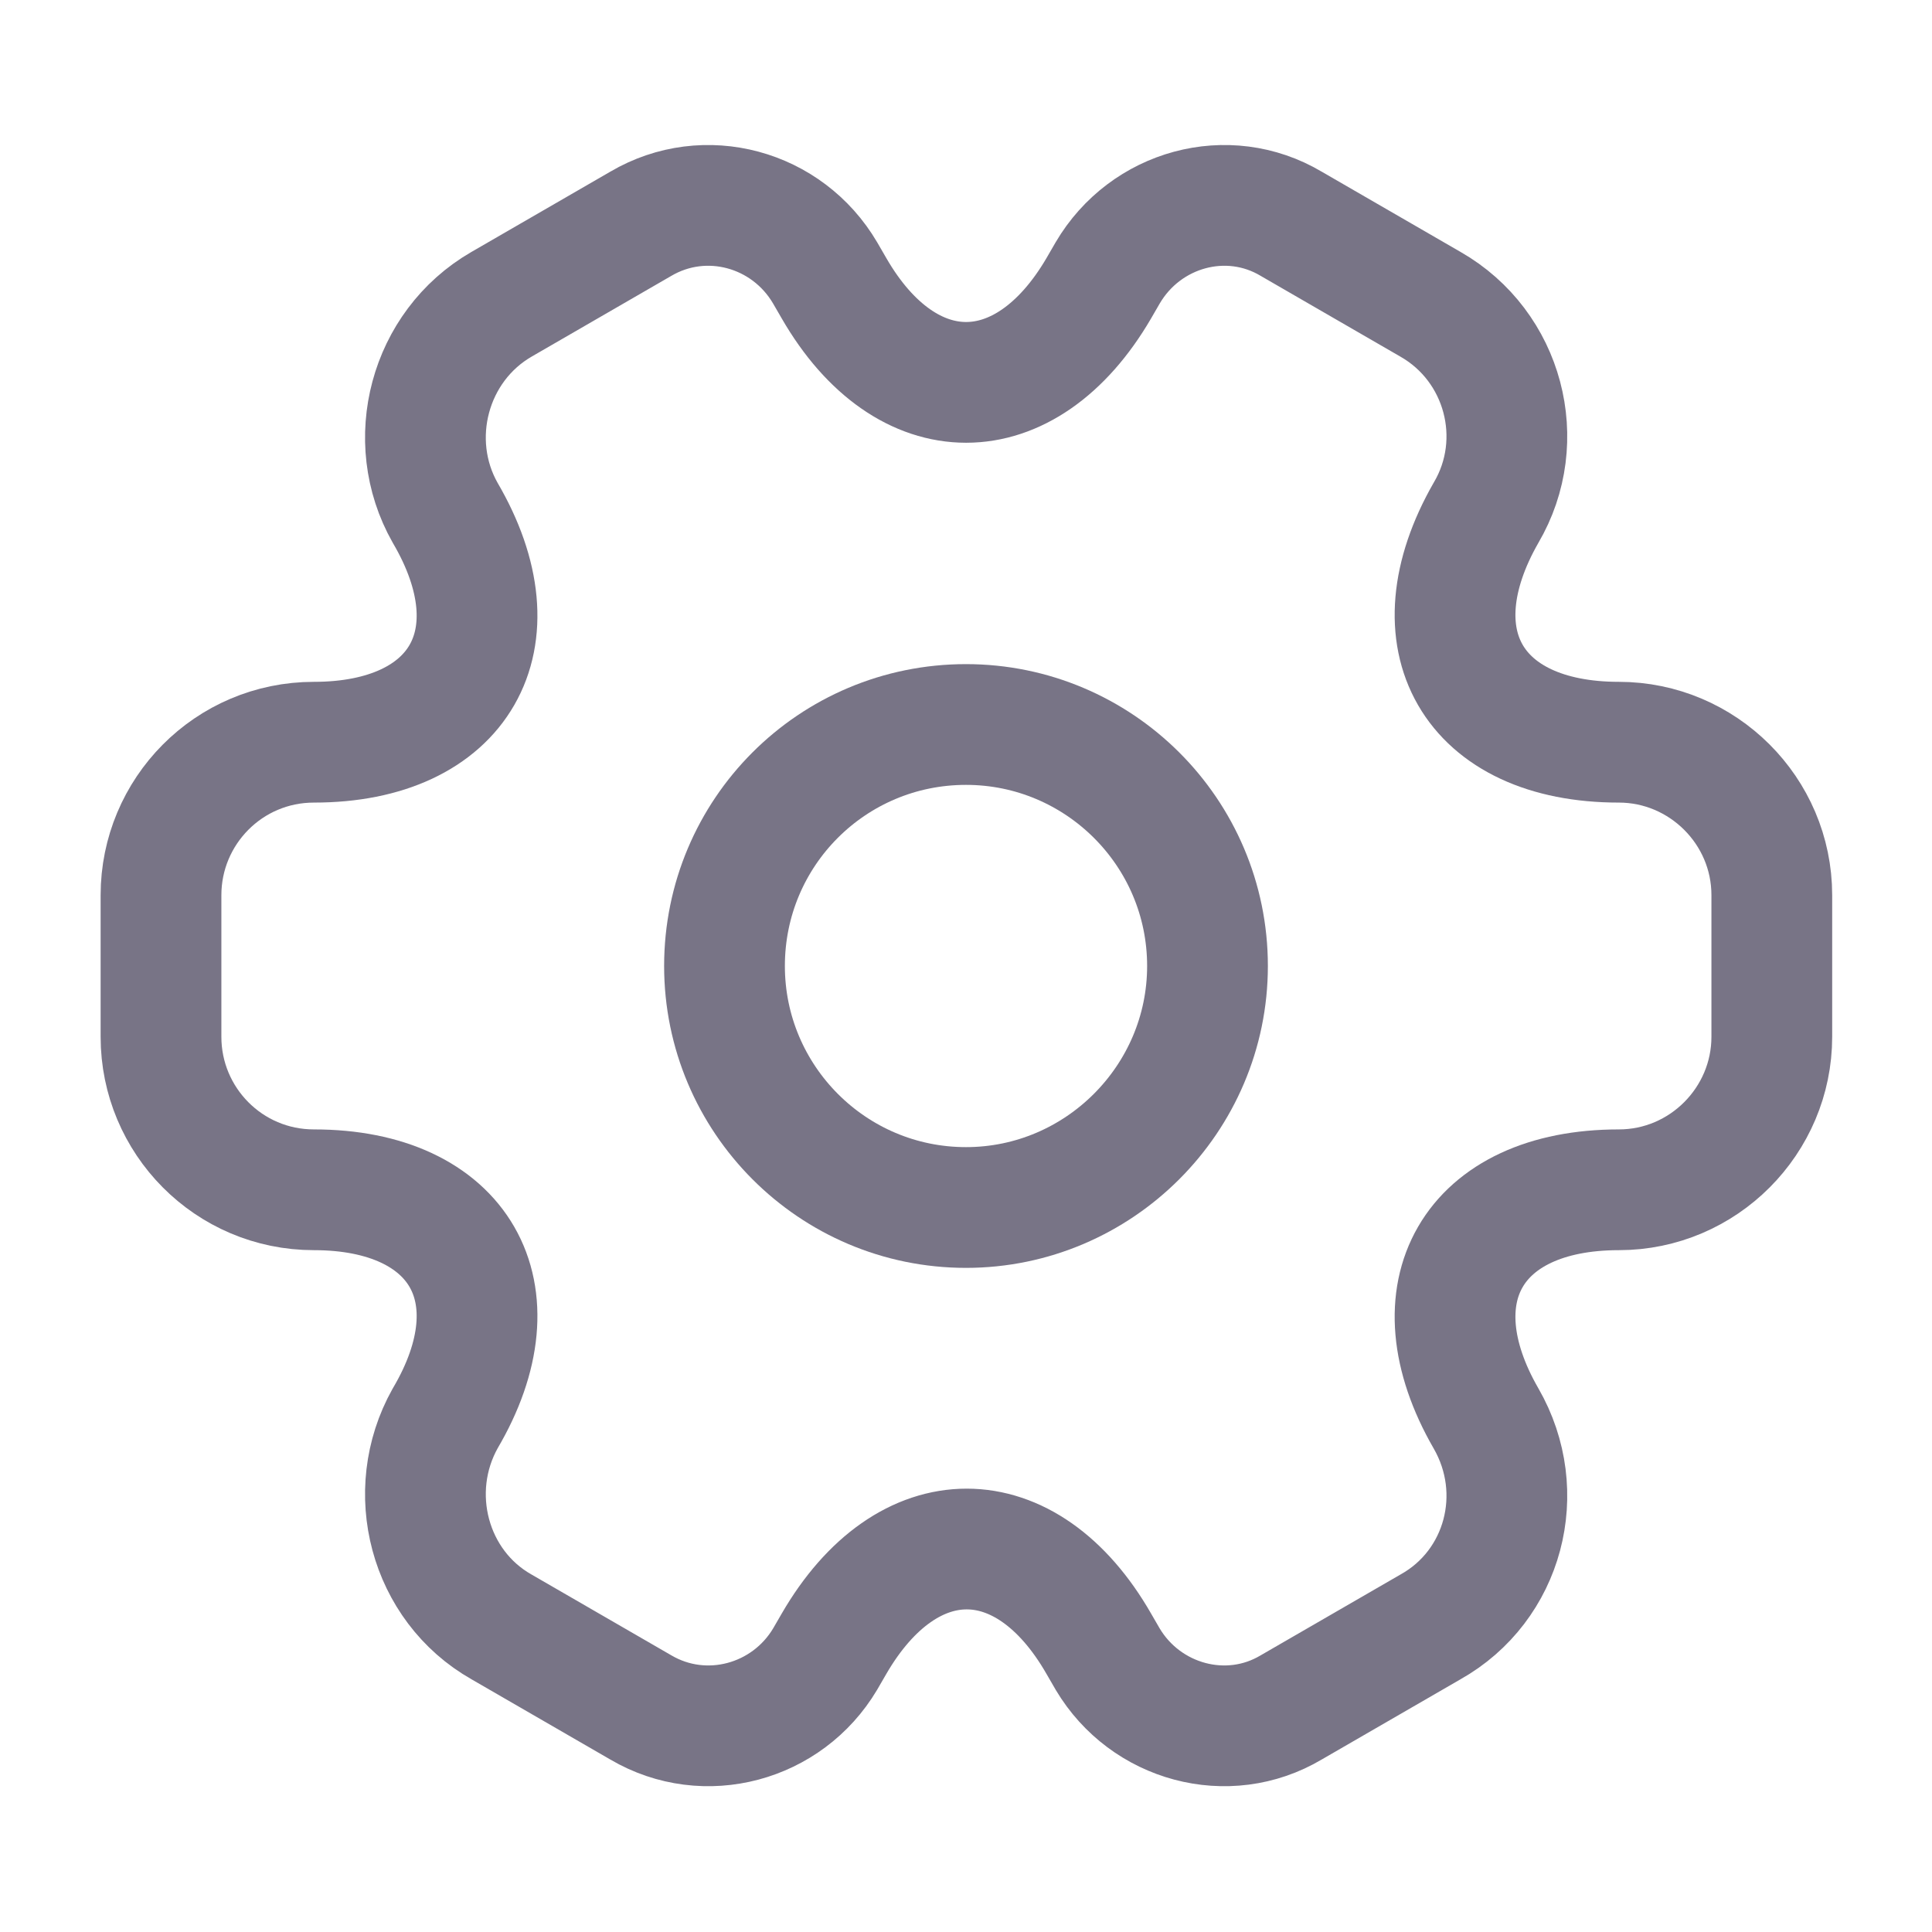 <svg width="24" height="24" viewBox="0 0 24 24" fill="none" xmlns="http://www.w3.org/2000/svg" xmlns:xlink="http://www.w3.org/1999/xlink">
	<desc>
			Created with Pixso.
	</desc>
	<defs/>
	<rect id="vuesax/linear/setting-2" rx="0" width="23" height="23" transform="translate(0.5 0.5)" fill="#FFFFFF" fill-opacity="0"/>
	<path id="Vector" d="M12 15C10.34 15 9 13.65 9 12C9 10.34 10.34 9 12 9C13.65 9 15 10.34 15 12C15 13.65 13.65 15 12 15Z" stroke="#787486" stroke-opacity="1" stroke-width="1.5" stroke-linejoin="round"/>
	<path id="Vector" d="M2 11.12C2 10.08 2.84 9.22 3.9 9.22C5.71 9.22 6.45 7.94 5.53 6.37C5.02 5.47 5.33 4.3 6.23 3.78L7.96 2.78C8.76 2.31 9.78 2.59 10.25 3.39L10.36 3.58C11.26 5.14 12.74 5.14 13.65 3.58L13.76 3.39C14.23 2.59 15.25 2.31 16.04 2.78L17.77 3.78C18.68 4.3 18.99 5.47 18.46 6.37C17.56 7.94 18.29 9.22 20.11 9.22C21.15 9.22 22.01 10.07 22.01 11.12L22.01 12.88C22.01 13.92 21.16 14.78 20.11 14.78C18.29 14.78 17.56 16.06 18.46 17.62C18.99 18.54 18.68 19.7 17.77 20.21L16.04 21.21C15.25 21.68 14.23 21.4 13.76 20.61L13.65 20.42C12.75 18.85 11.27 18.85 10.36 20.42L10.25 20.61C9.78 21.4 8.76 21.68 7.96 21.21L6.23 20.21C5.33 19.7 5.02 18.53 5.53 17.62C6.45 16.06 5.71 14.78 3.9 14.78C2.84 14.78 2 13.92 2 12.88L2 11.12Z" stroke="#787486" stroke-opacity="1" stroke-width="1.5" stroke-linejoin="round"/>
	<g opacity="0"/>
</svg>
